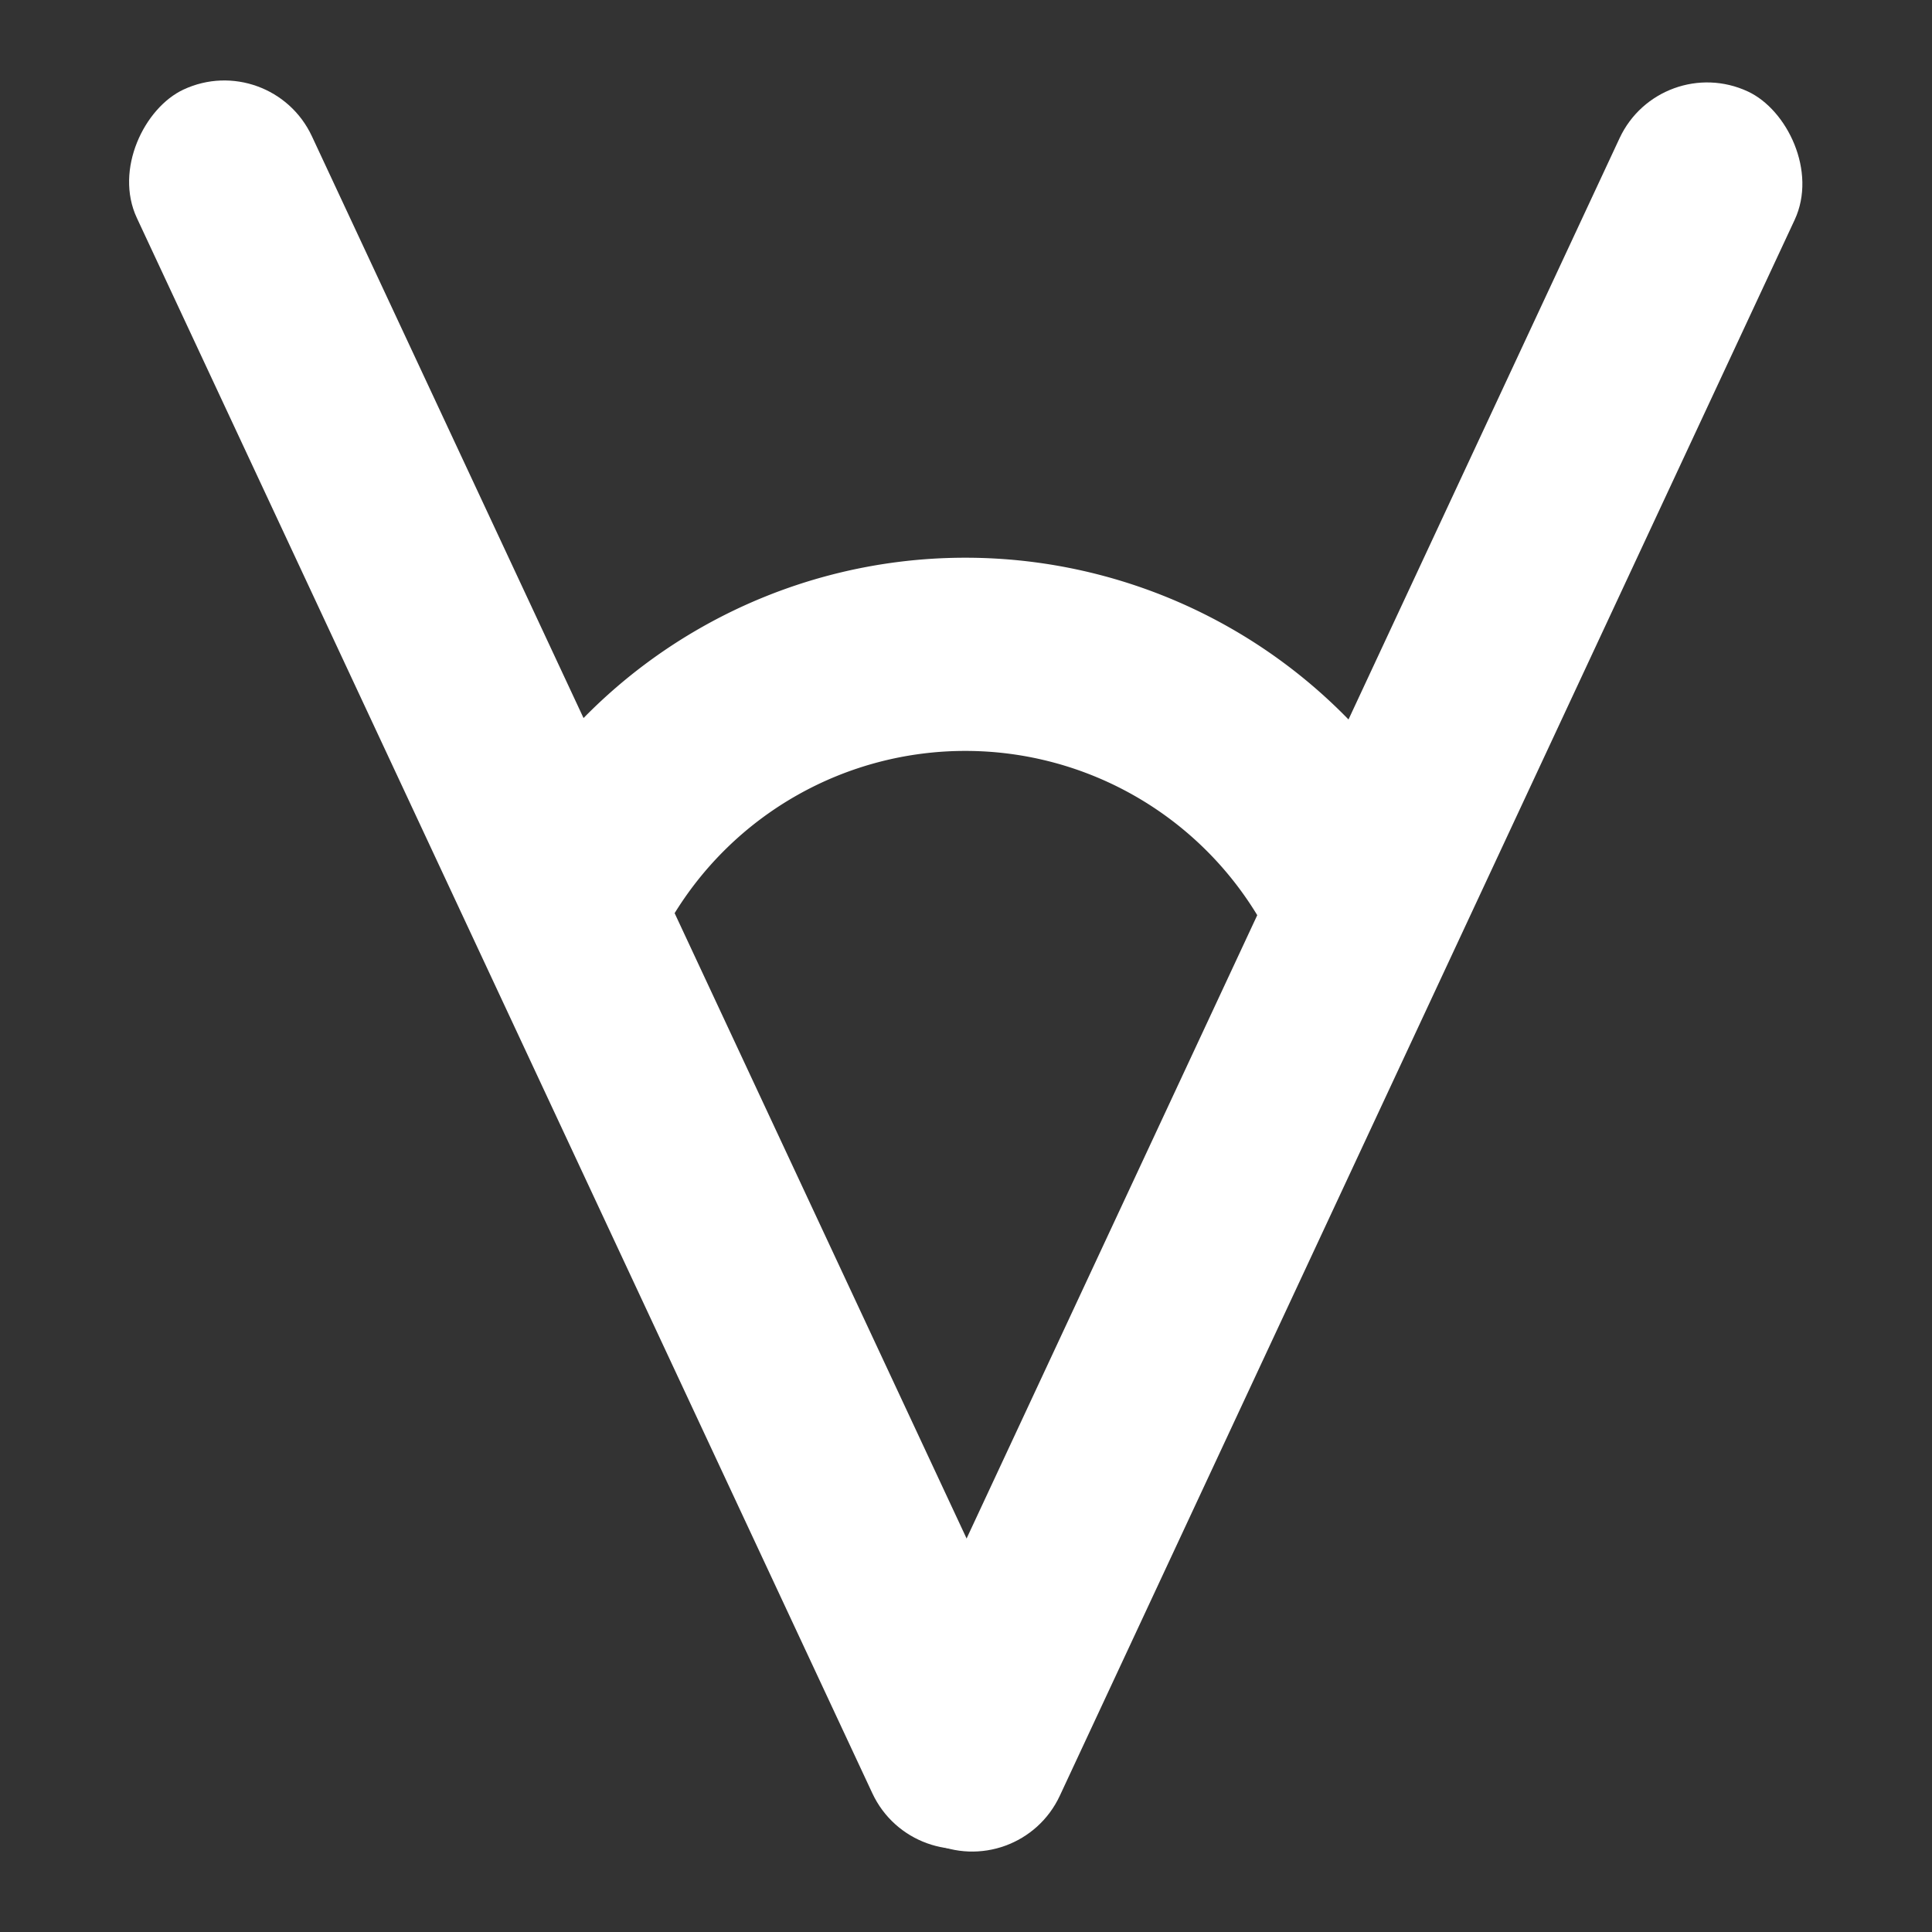 <?xml version="1.0" encoding="UTF-8" standalone="no"?>
<svg
   xmlns:dc="http://purl.org/dc/elements/1.1/"
   xmlns:cc="http://creativecommons.org/ns#"
   xmlns:rdf="http://www.w3.org/1999/02/22-rdf-syntax-ns#"
   xmlns:svg="http://www.w3.org/2000/svg"
   xmlns="http://www.w3.org/2000/svg"
   xmlns:sodipodi="http://sodipodi.sourceforge.net/DTD/sodipodi-0.dtd"
   xmlns:inkscape="http://www.inkscape.org/namespaces/inkscape"
   width="500"
   height="500"
   viewBox="0 0 132.292 132.292"
   version="1.1"
   id="svg8"
   inkscape:version="1.0.1 (c497b03c, 2020-09-10)"
   sodipodi:docname="angle-control.svg">
  <rect x="0" y="0" width="132.292" height="132.292" fill="#333333" stroke="none"/>
  <style
     id="style833"></style>
  <defs
     id="defs2" />
  <sodipodi:namedview
     id="base"
     pagecolor="#dddddd"
     bordercolor="#666666"
     borderopacity="1.0"
     inkscape:pageopacity="0"
     inkscape:pageshadow="2"
     inkscape:zoom="0.98994949"
     inkscape:cx="243.30208"
     inkscape:cy="133.63429"
     inkscape:document-units="mm"
     inkscape:current-layer="g896"
     inkscape:document-rotation="0"
     showgrid="false"
     units="px"
     inkscape:window-width="1826"
     inkscape:window-height="1147"
     inkscape:window-x="291"
     inkscape:window-y="170"
     inkscape:window-maximized="0" />
  <g
     inkscape:label="Layer 1"
     inkscape:groupmode="layer"
     id="layer1">
    <g
       id="g896"
       transform="translate(0,46.235)">
      <g
         id="g860"
         transform="matrix(1,0,0,-1,-0.873,39.089)">
        <rect
           style="fill:#ffffff;fill-opacity:1;stroke-width:4.338;stroke-linejoin:round"
           id="rect835"
           width="132.292"
           height="13.229"
           x="-9.69"
           y="-82.468"
           ry="6.615"
           transform="rotate(65)" />
        <rect
           style="fill:#ffffff;fill-opacity:1;stroke-width:4.338;stroke-linejoin:round"
           id="rect835-3"
           width="132.292"
           height="13.229"
           x="-66.213"
           y="39.069"
           ry="6.615"
           transform="matrix(-0.423,0.906,0.906,0.423,0,0)" />
      </g>
      <path
         style="fill:none;fill-opacity:0.733;stroke:#ffffff;stroke-width:13.229;stroke-linecap:round;stroke-linejoin:round;stroke-miterlimit:4;stroke-dasharray:none;stroke-opacity:1"
         id="path862"
         sodipodi:type="arc"
         sodipodi:cx="66.099838"
         sodipodi:cy="-28.569138"
         sodipodi:rx="30"
         sodipodi:ry="30"
         sodipodi:start="0.53344486"
         sodipodi:end="2.6021479"
         sodipodi:open="true"
         sodipodi:arc-type="arc"
         d="M 91.932,-13.314 A 30,30 0 0 1 66.19,1.431 30,30 0 0 1 40.36,-13.159"
         transform="scale(1,-1)" />
    </g>
  </g>
</svg>
